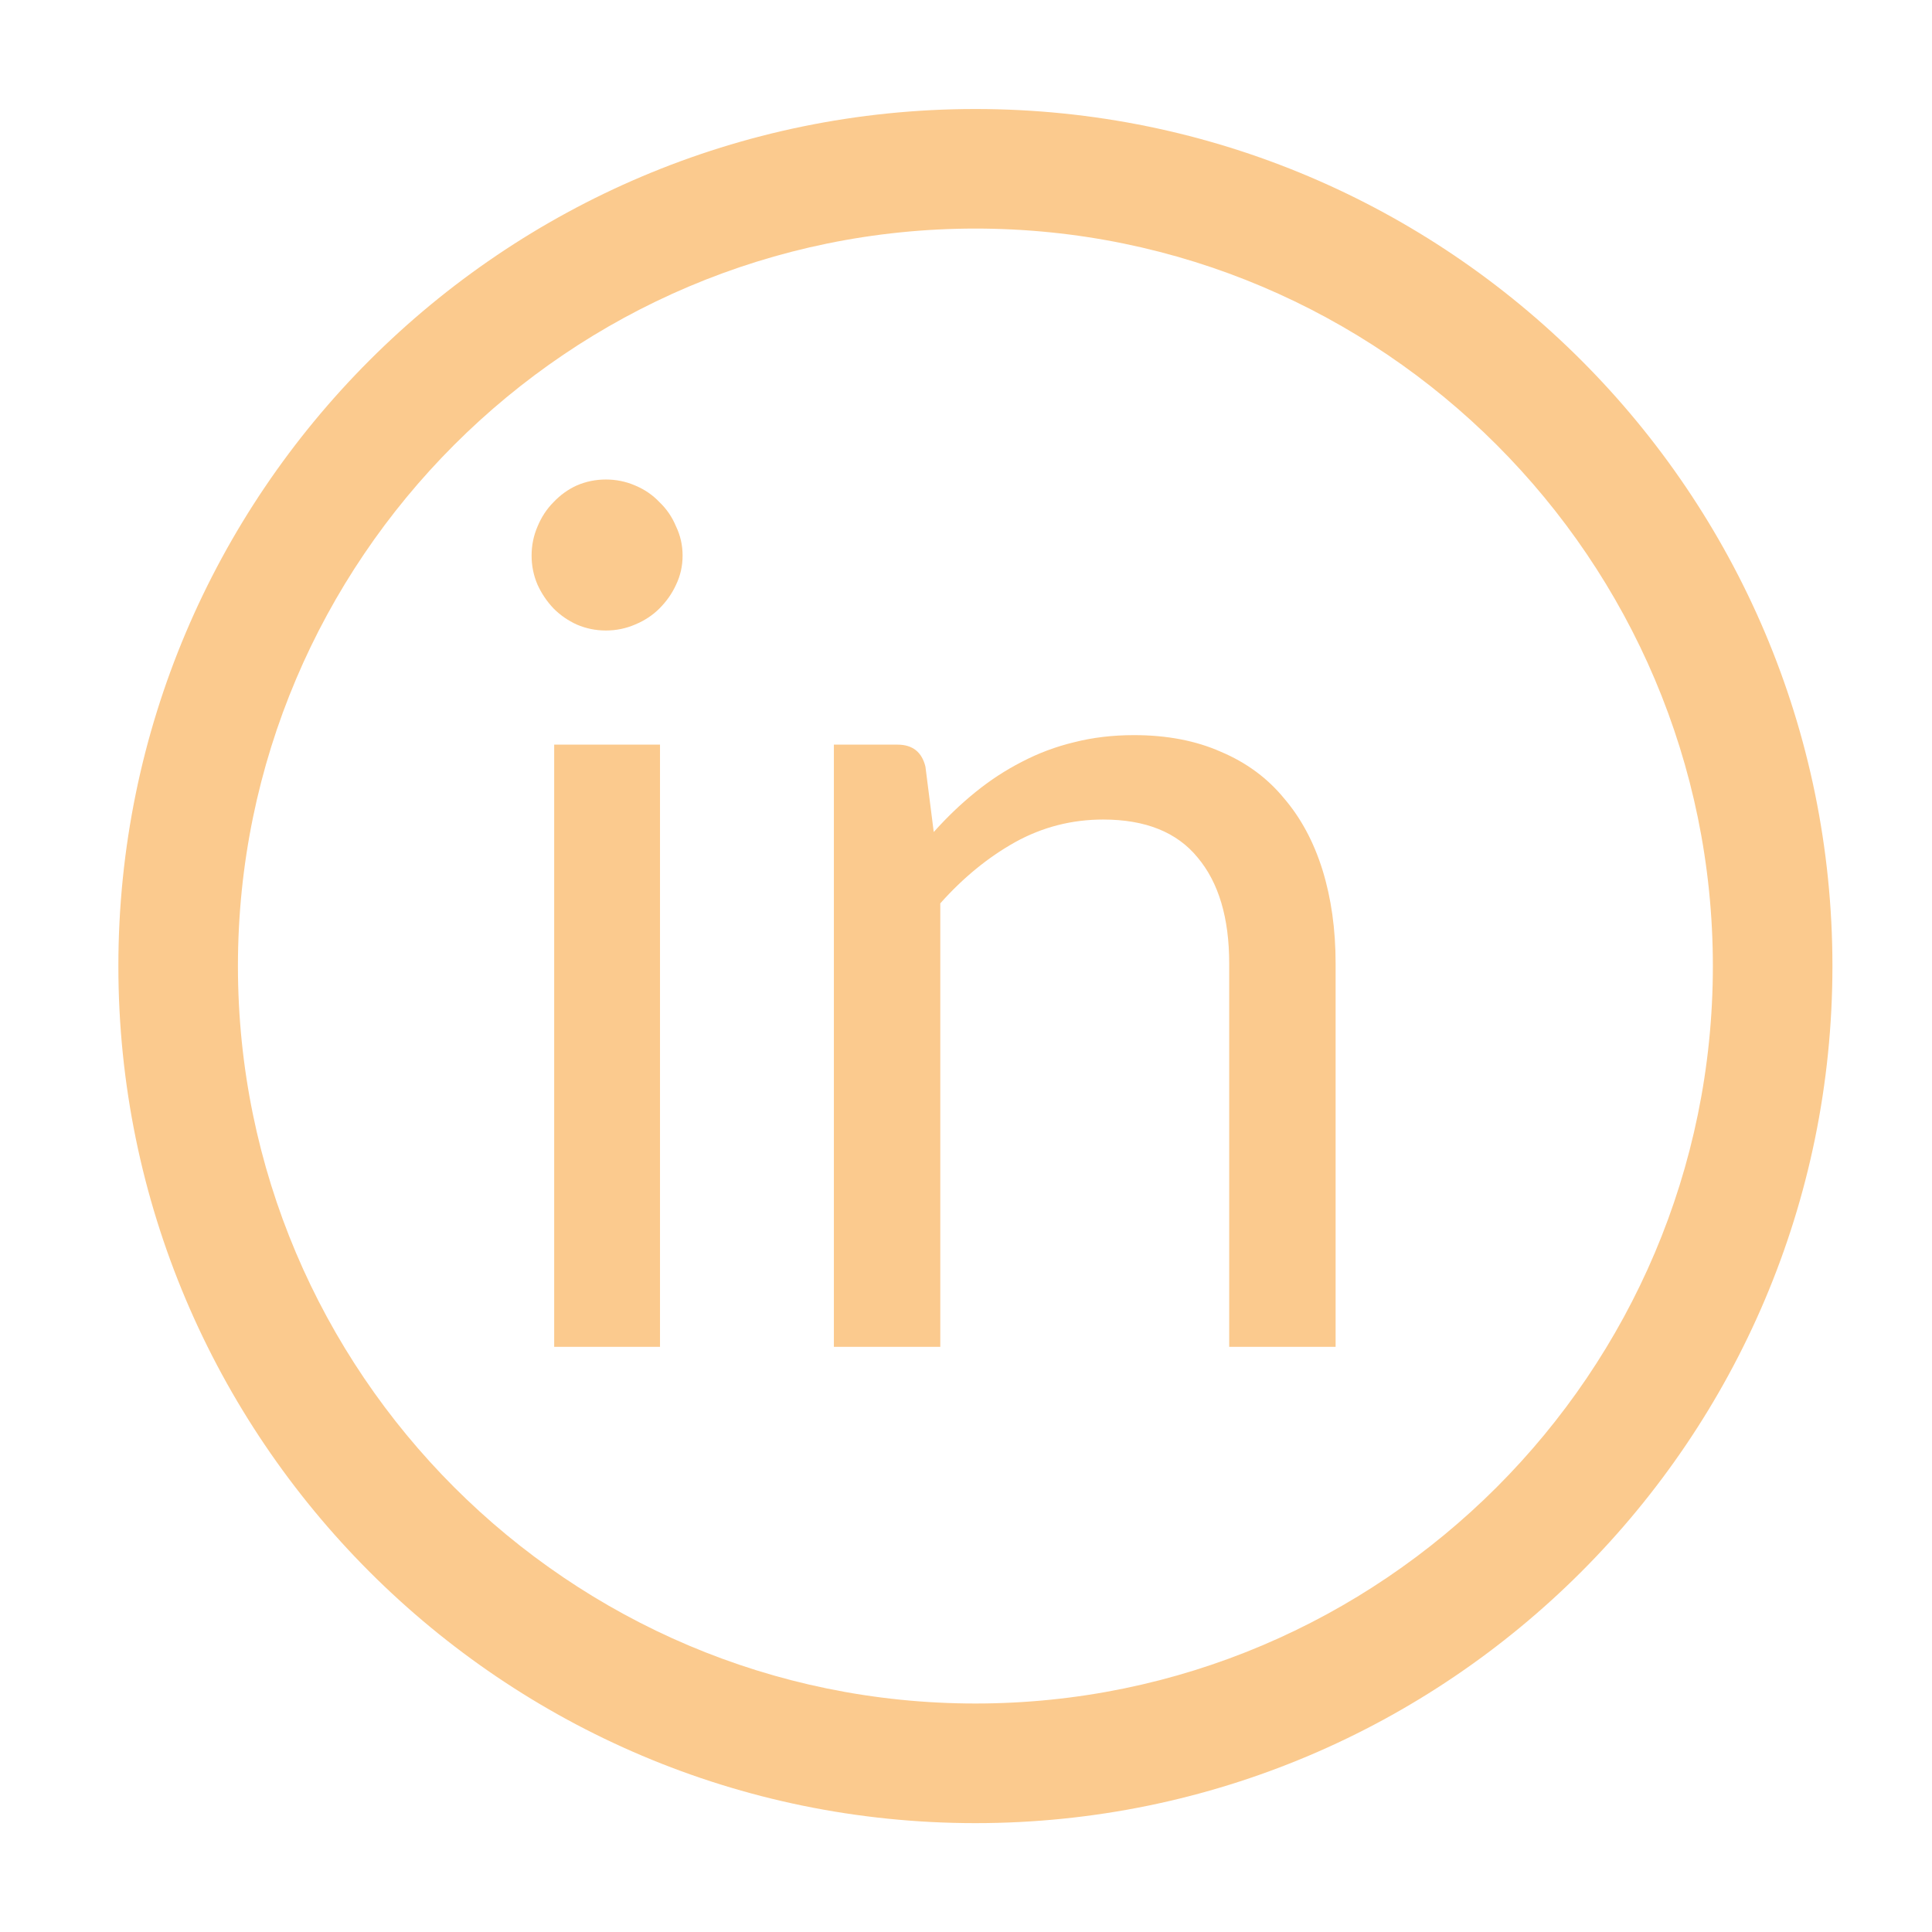 <svg width="26" height="26" viewBox="0 0 26 26" fill="none" xmlns="http://www.w3.org/2000/svg">
<path d="M13.127 24.535C6.764 24.535 1.593 19.363 1.593 13.001C1.593 6.638 6.764 1.467 13.127 1.467C19.489 1.467 24.66 6.638 24.66 13.001C24.66 19.363 19.489 24.535 13.127 24.535ZM13.127 3.076C7.655 3.076 3.202 7.529 3.202 13.001C3.202 18.473 7.655 22.925 13.127 22.925C18.599 22.925 23.051 18.473 23.051 13.001C23.051 7.529 18.599 3.076 13.127 3.076Z" fill="#FBCA8E"/>
<path d="M8.882 10.021V18.125H7.458V10.021H8.882ZM9.186 7.477C9.186 7.616 9.157 7.746 9.098 7.869C9.045 7.986 8.97 8.093 8.874 8.189C8.783 8.28 8.674 8.352 8.546 8.405C8.423 8.458 8.293 8.485 8.154 8.485C8.015 8.485 7.885 8.458 7.762 8.405C7.645 8.352 7.541 8.28 7.45 8.189C7.359 8.093 7.287 7.986 7.234 7.869C7.181 7.746 7.154 7.616 7.154 7.477C7.154 7.338 7.181 7.208 7.234 7.085C7.287 6.957 7.359 6.848 7.45 6.757C7.541 6.661 7.645 6.586 7.762 6.533C7.885 6.48 8.015 6.453 8.154 6.453C8.293 6.453 8.423 6.48 8.546 6.533C8.674 6.586 8.783 6.661 8.874 6.757C8.97 6.848 9.045 6.957 9.098 7.085C9.157 7.208 9.186 7.338 9.186 7.477ZM12.566 11.197C12.742 11 12.928 10.821 13.126 10.661C13.323 10.501 13.531 10.365 13.75 10.253C13.974 10.136 14.208 10.048 14.454 9.989C14.704 9.925 14.974 9.893 15.262 9.893C15.704 9.893 16.094 9.968 16.43 10.117C16.771 10.261 17.054 10.469 17.278 10.741C17.507 11.008 17.68 11.33 17.798 11.709C17.915 12.088 17.974 12.506 17.974 12.965V18.125H16.542V12.965C16.542 12.352 16.4 11.877 16.118 11.541C15.84 11.2 15.416 11.029 14.846 11.029C14.424 11.029 14.03 11.13 13.662 11.333C13.299 11.536 12.963 11.81 12.654 12.157V18.125H11.222V10.021H12.078C12.28 10.021 12.406 10.12 12.454 10.317L12.566 11.197Z" fill="#FBCA8E"/>
</svg>
